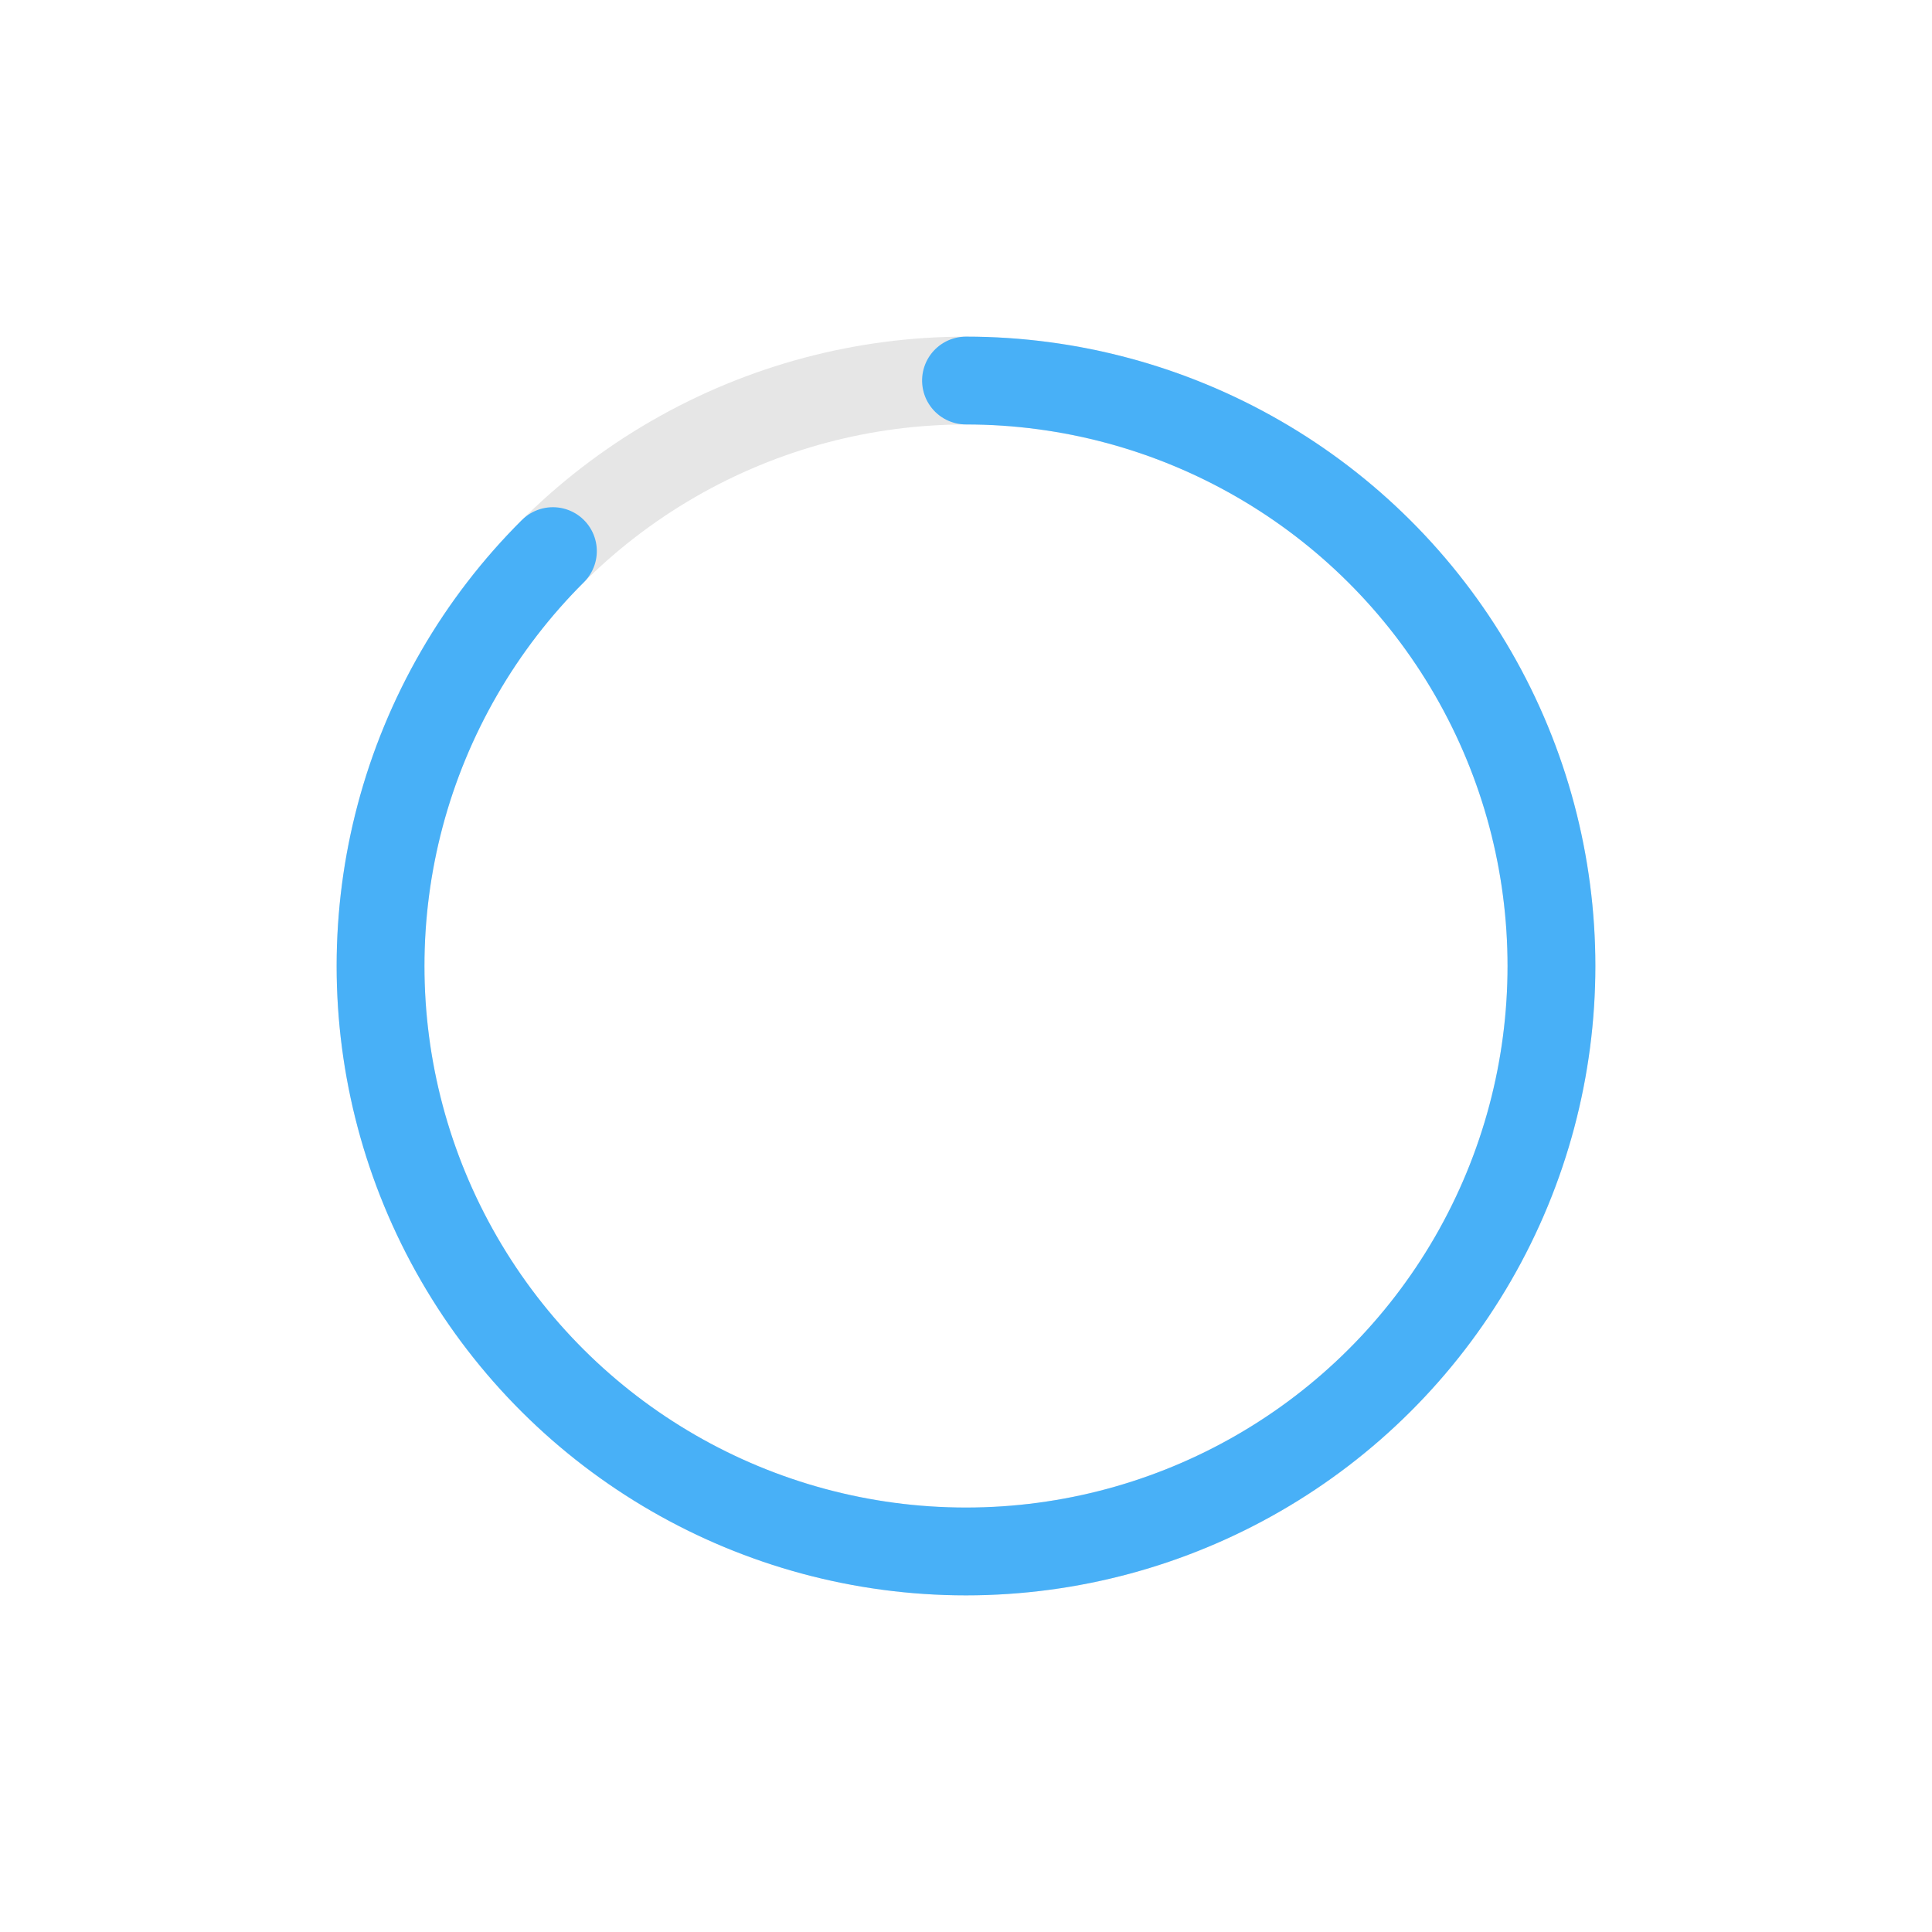 <!-- Pages Progressbar -->

<svg xmlns="http://www.w3.org/2000/svg" width="60px" height="60px" viewBox="0 0 66 66" >
	
<circle fill="none" opacity="0.10" stroke="#000000" stroke-width="3" cx="33" cy="33" r="20"/>


<g transform="translate(33,33) rotate(-90)">  
     <circle  style="stroke:#48B0F7; fill:none; stroke-width: 3px; stroke-linecap: round" stroke-dasharray="110" stroke-dashoffset="0"  cx="0" cy="0" r="20">
         <animate attributeName="stroke-dashoffset" values="360;140" dur="2.2s" keyTimes="0;1" calcMode="spline" fill="freeze" keySplines="0.41,0.314,0.8,0.54" repeatCount="indefinite" begin="0"/>
         <animateTransform attributeName="transform" type="rotate" values="0;274;360" keyTimes="0;0.74;1" calcMode="linear" dur="2.2s" repeatCount="indefinite" begin="0"/>
         <animate attributeName="stroke" values="#48B0F7;#48B0F7;#48B0F7;#48B0F7;#48B0F7" fill="freeze" dur="8s" begin="0" repeatCount="indefinite"/>
     </circle>
</g>

</svg>







